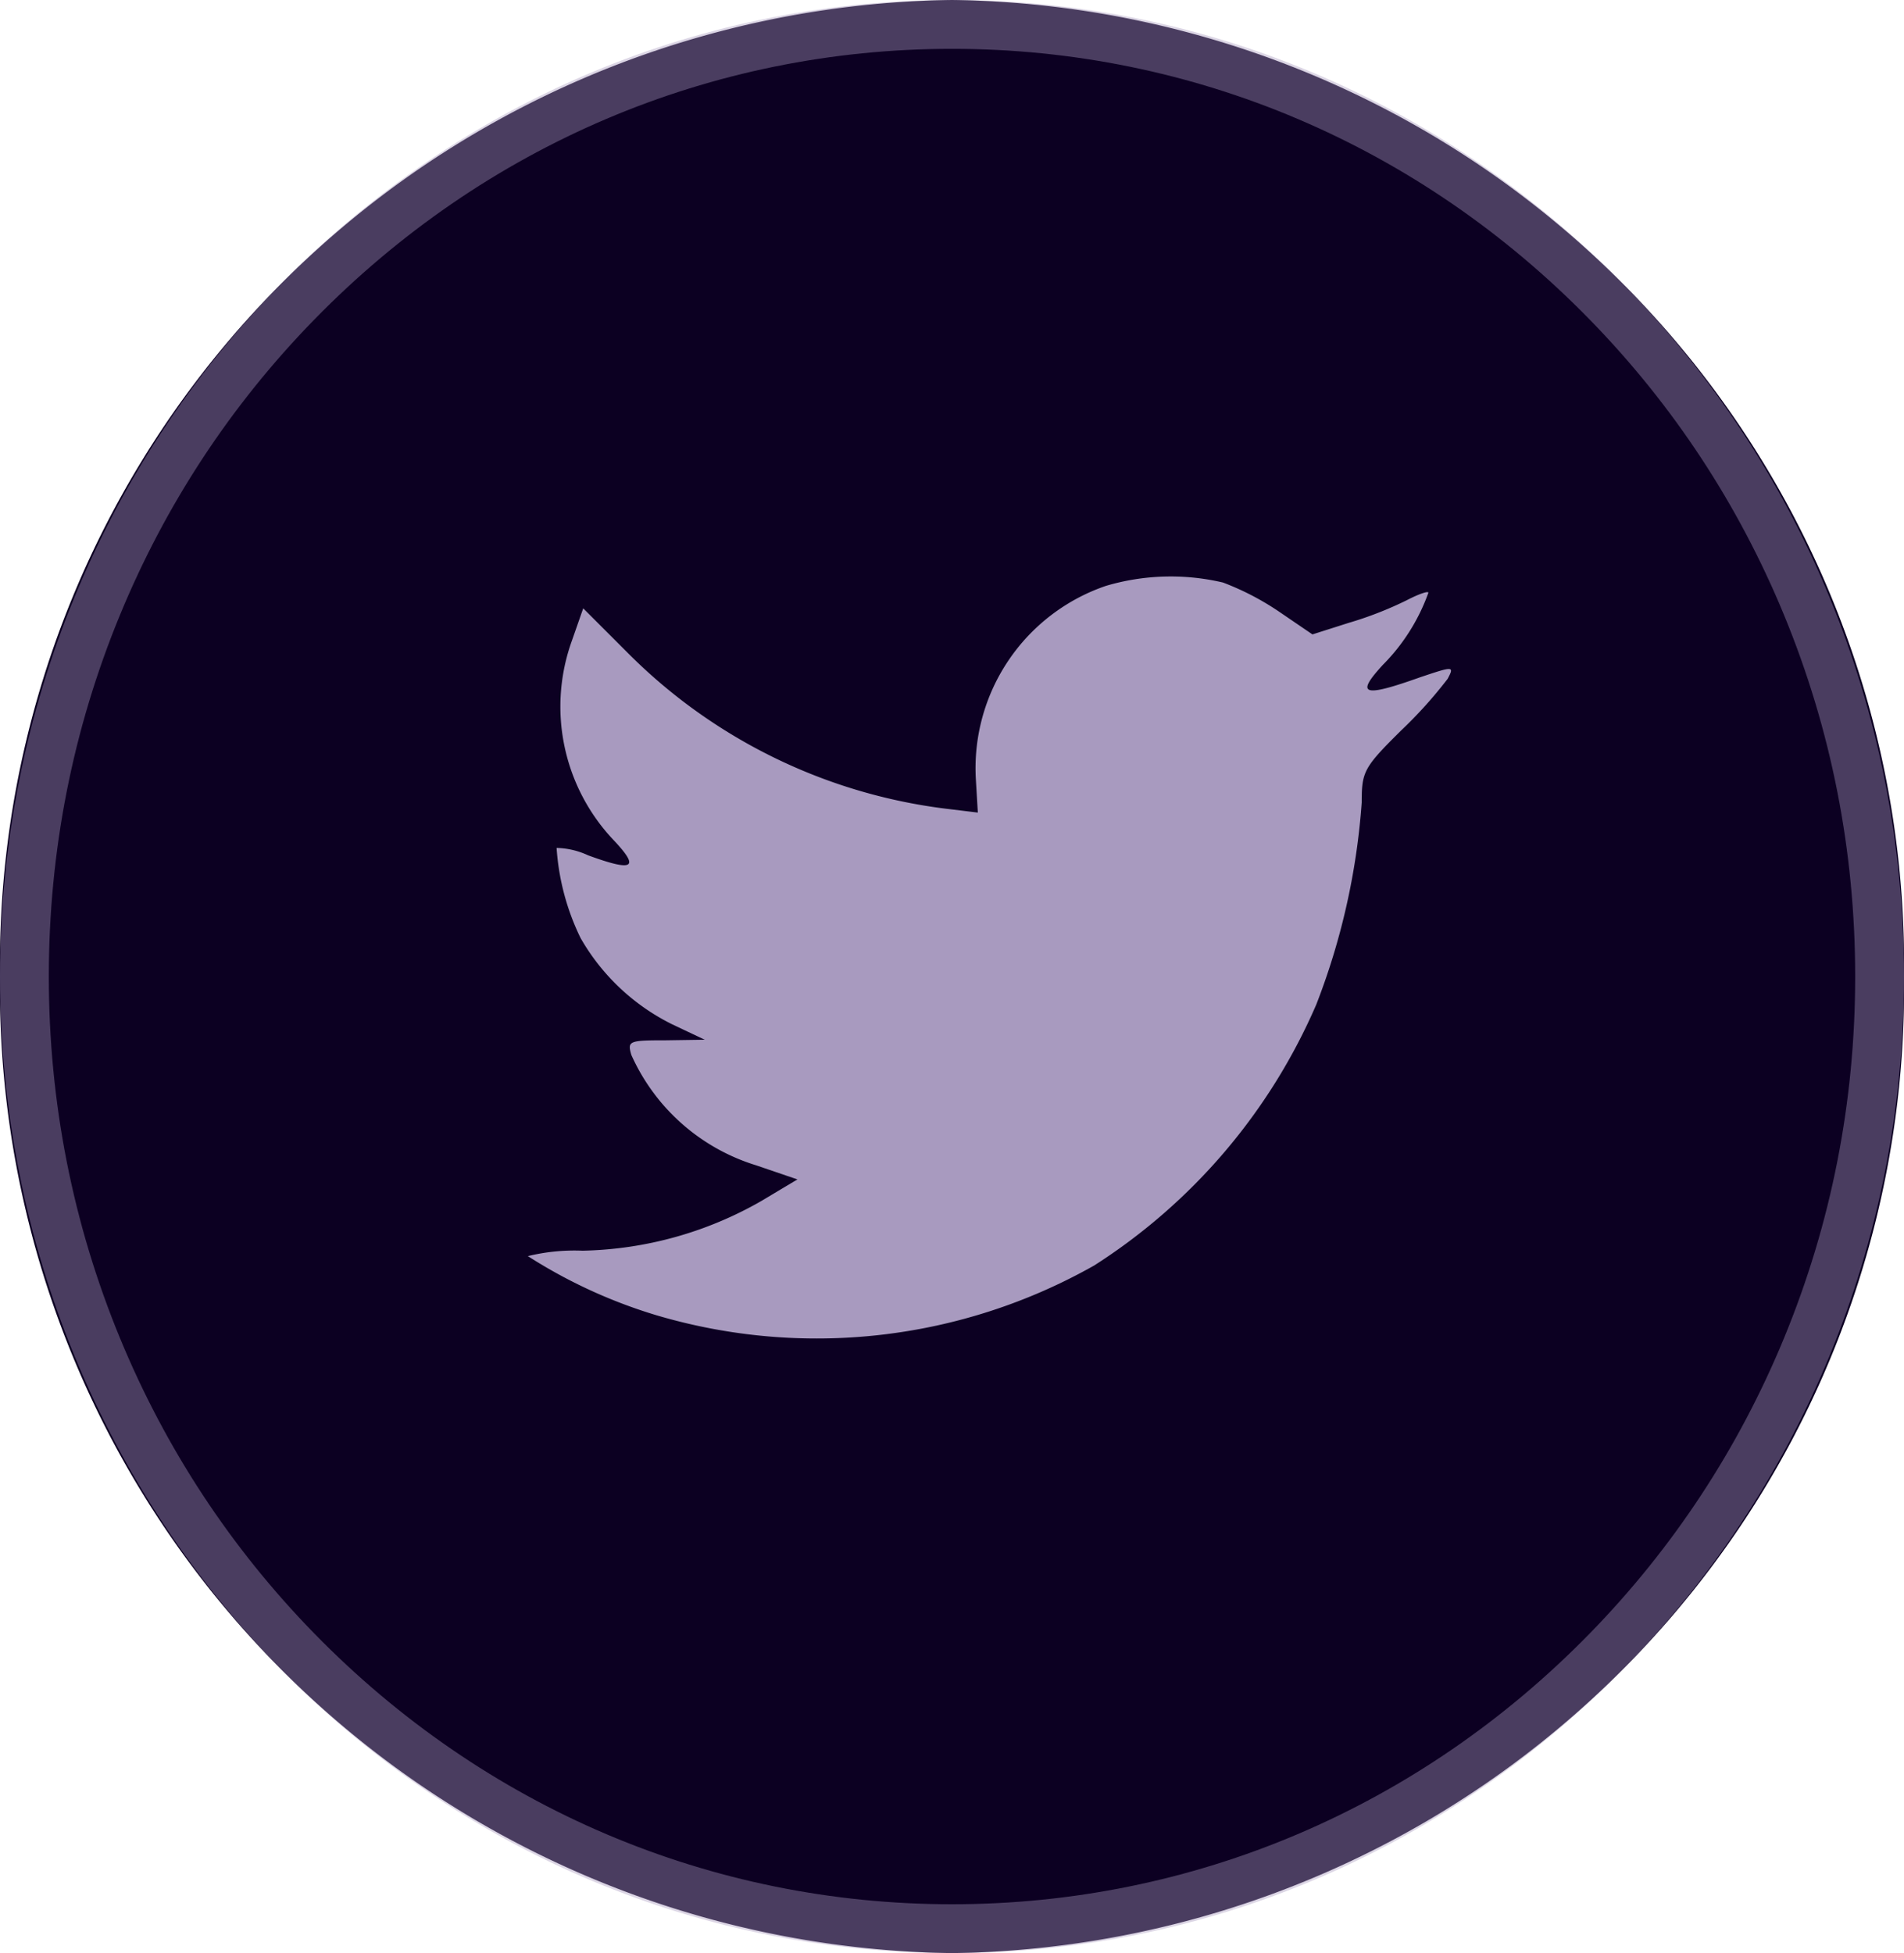 <svg xmlns="http://www.w3.org/2000/svg" width="39" height="40" viewBox="0 0 39 40"><defs><style>.a{fill:#0c0022;}.b{fill:#a89abf;}.c,.d{stroke:none;}.d{fill:rgba(168,154,191,0.4);}</style></defs><g transform="translate(-0.345 0)"><g class="a" transform="translate(0.345 0)"><path class="c" d="M19.5,0A19.755,19.755,0,0,1,39,20,19.755,19.755,0,0,1,19.5,40,19.755,19.755,0,0,1,0,20,19.755,19.755,0,0,1,19.5,0Z"/><path class="d" d="M 19.5 1 C 14.563 1 9.921 2.973 6.427 6.556 C 4.726 8.301 3.39 10.333 2.457 12.596 C 1.49 14.941 1 17.431 1 20 C 1 22.569 1.49 25.059 2.457 27.404 C 3.39 29.667 4.726 31.699 6.427 33.444 C 9.921 37.027 14.563 39 19.5 39 C 24.437 39 29.079 37.027 32.573 33.444 C 34.274 31.699 35.61 29.667 36.543 27.404 C 37.51 25.059 38 22.569 38 20 C 38 17.431 37.51 14.941 36.543 12.596 C 35.61 10.333 34.274 8.301 32.573 6.556 C 29.079 2.973 24.437 1 19.5 1 M 19.5 0 C 30.27 0 39 8.954 39 20 C 39 31.046 30.27 40 19.5 40 C 8.73 40 0 31.046 0 20 C 0 8.954 8.73 0 19.5 0 Z"/></g><path class="b" d="M2309.042,216.9a3.945,3.945,0,0,0-2.664,3.968l.04.675-.683-.083a11.126,11.126,0,0,1-6.5-3.2l-.9-.9-.231.661a3.976,3.976,0,0,0,.848,4.08c.547.578.423.661-.518.317a1.614,1.614,0,0,0-.644-.151,4.947,4.947,0,0,0,.492,1.847,4.418,4.418,0,0,0,1.872,1.764l.67.317-.793.012c-.765,0-.792.014-.71.3a4.129,4.129,0,0,0,2.555,2.26l.847.289-.738.441a7.661,7.661,0,0,1-3.663,1.019,4.025,4.025,0,0,0-1.121.111,10.481,10.481,0,0,0,2.637,1.212,11.554,11.554,0,0,0,8.963-1.02,11.97,11.97,0,0,0,4.551-5.348,14.191,14.191,0,0,0,.929-4.133c0-.635.041-.717.805-1.474a9.124,9.124,0,0,0,.956-1.061c.138-.262.123-.262-.573-.028-1.161.414-1.324.359-.751-.261a4.009,4.009,0,0,0,.929-1.474c0-.041-.2.028-.437.151a7.454,7.454,0,0,1-1.2.468l-.738.235-.669-.456a5.551,5.551,0,0,0-1.162-.606A4.673,4.673,0,0,0,2309.042,216.9Z" transform="translate(-2286.044 -204.901)"/></g></svg>